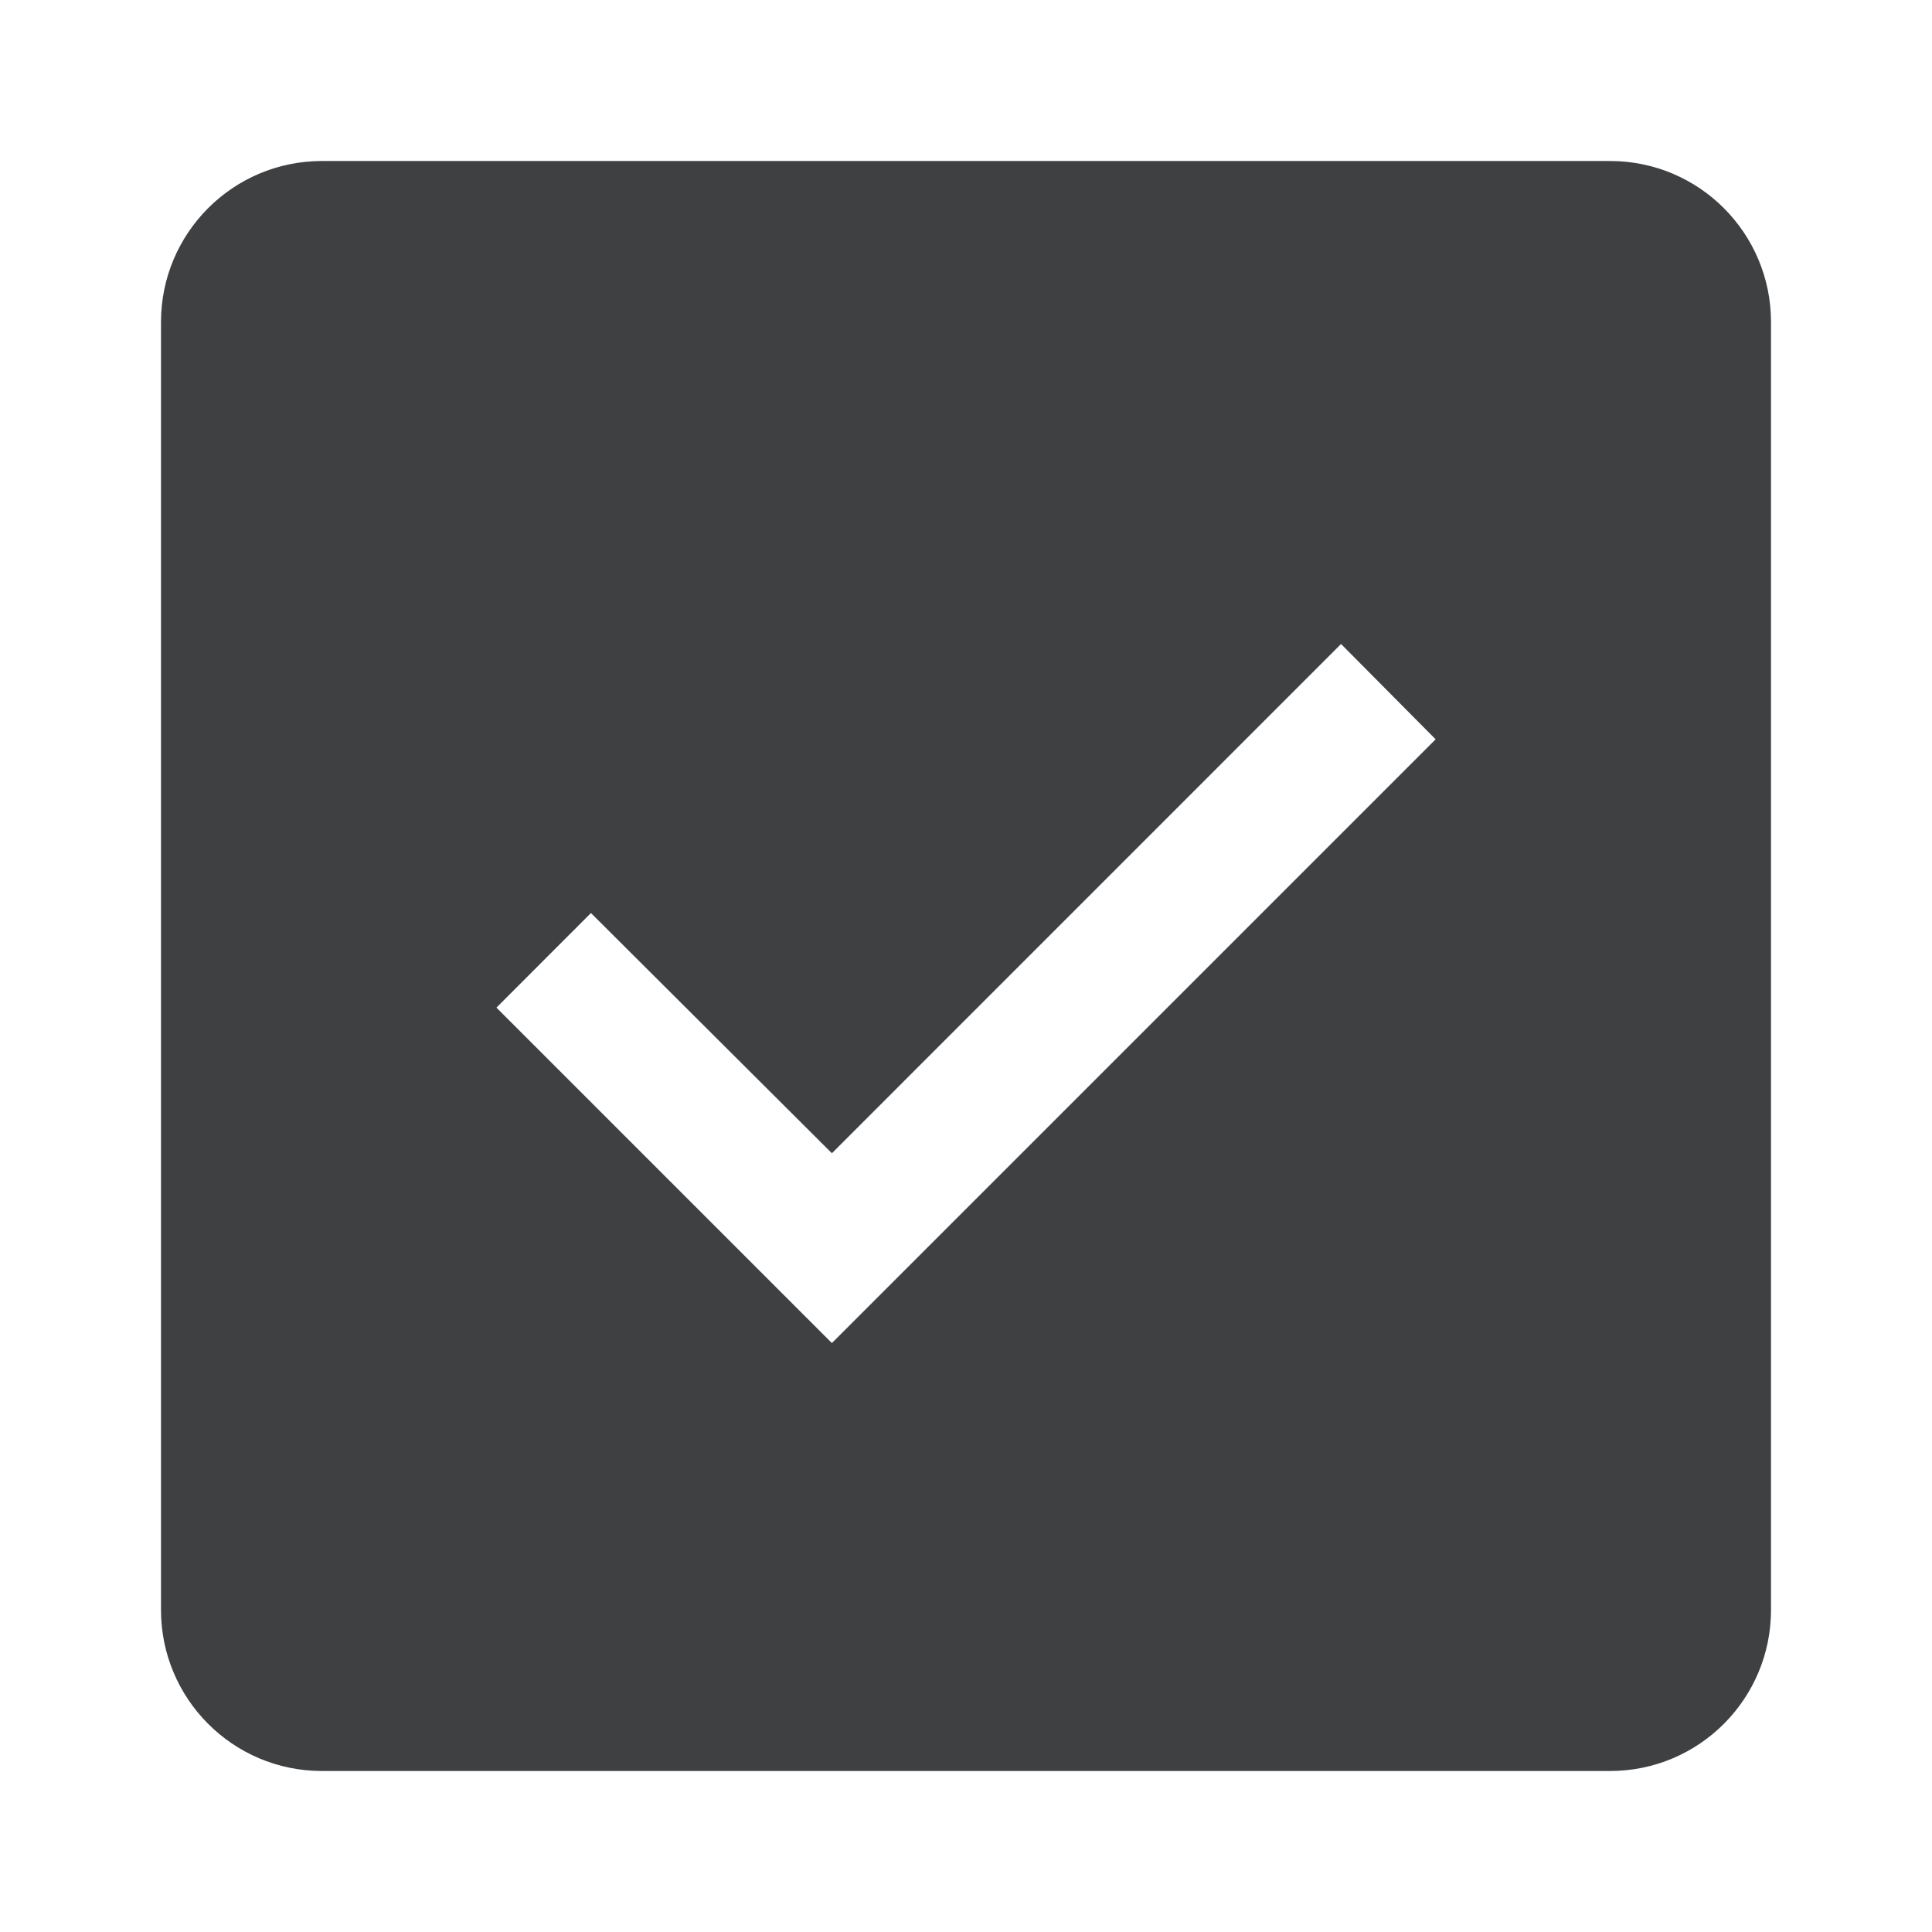<svg width="24" height="24" viewBox="0 0 24 24" fill="none" xmlns="http://www.w3.org/2000/svg">
<path fill-rule="evenodd" clip-rule="evenodd" d="M20 2C21.11 2 22 2.9 22 4V20C22 21.1 21.11 22 20 22H4C2.89 22 2 21.1 2 20V4C2 2.9 2.89 2 4 2H20ZM10.334 16.684L17.834 9.184L16.659 8L10.334 14.326L7.341 11.342L6.167 12.517L10.334 16.684Z" fill="#3E4042"/>
</svg>
